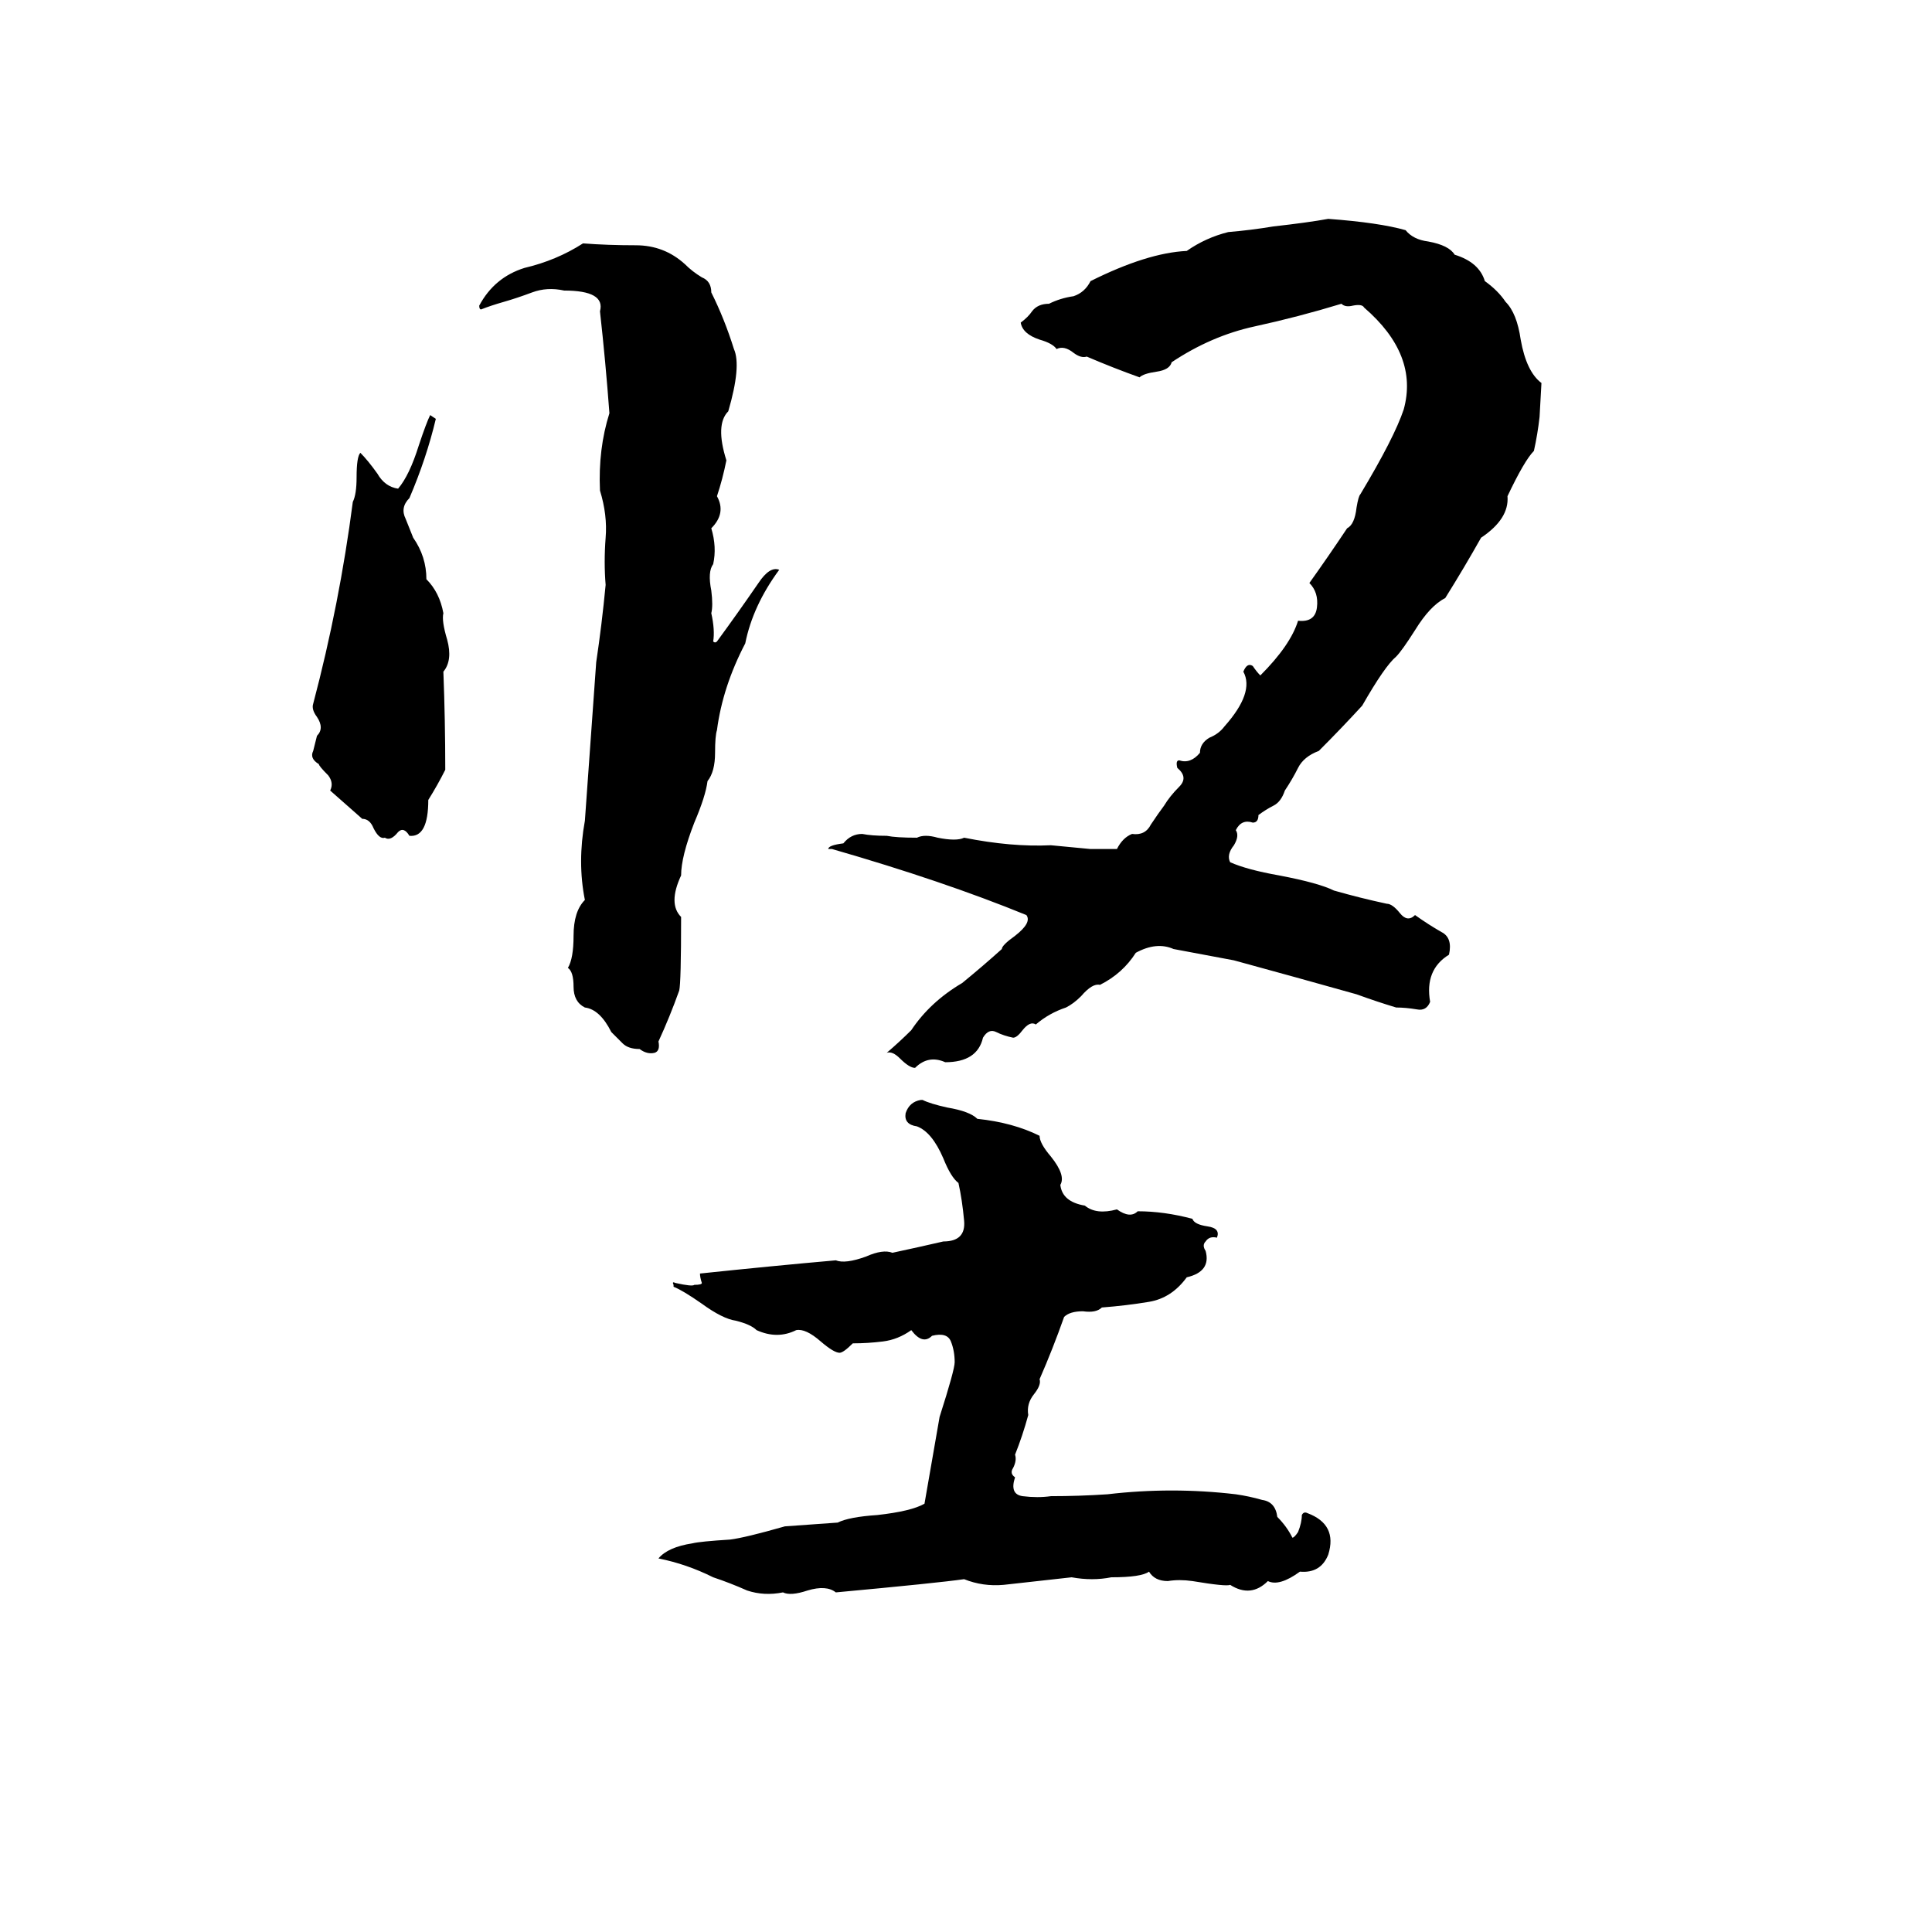 <svg xmlns="http://www.w3.org/2000/svg" viewBox="0 -800 1024 1024">
	<path fill="#000000" d="M704 -684Q731 -682 745 -678Q749 -673 757 -672Q768 -670 771 -665Q784 -661 787 -651Q794 -646 798 -640Q804 -634 806 -620Q809 -603 817 -597L816 -579Q815 -570 813 -561Q808 -556 799 -537Q800 -525 785 -515Q776 -499 766 -483Q758 -479 750 -466Q743 -455 740 -452Q734 -447 722 -426Q711 -414 699 -402Q691 -399 688 -393Q685 -387 681 -381Q679 -375 675 -373Q671 -371 667 -368Q667 -364 664 -364Q658 -366 655 -360Q657 -357 654 -352Q650 -347 652 -343Q661 -339 678 -336Q699 -332 707 -328Q721 -324 735 -321Q738 -321 742 -316Q746 -311 750 -315Q757 -310 764 -306Q770 -303 768 -294Q755 -286 758 -269Q756 -264 751 -265Q745 -266 740 -266Q730 -269 719 -273Q687 -282 654 -291Q638 -294 622 -297Q613 -301 602 -295Q595 -284 583 -278Q579 -279 573 -272Q569 -268 565 -266Q556 -263 549 -257Q546 -259 542 -254Q539 -250 537 -250Q532 -251 528 -253Q524 -255 521 -250Q518 -237 501 -237Q492 -241 485 -234Q482 -234 477 -239Q473 -243 470 -242Q477 -248 483 -254Q493 -269 510 -279Q521 -288 531 -297Q531 -299 538 -304Q547 -311 544 -315Q500 -333 441 -350Q440 -350 439 -350Q439 -352 447 -353Q451 -358 457 -358Q462 -357 470 -357Q475 -356 486 -356Q490 -358 497 -356Q507 -354 511 -356Q536 -351 557 -352Q568 -351 578 -350Q585 -350 592 -350Q595 -356 600 -358Q607 -357 610 -363Q614 -369 617 -373Q620 -378 625 -383Q630 -388 624 -393Q623 -397 625 -397Q631 -395 636 -401Q636 -406 641 -409Q646 -411 649 -415Q665 -433 659 -444Q661 -449 664 -447Q666 -444 668 -442Q684 -458 688 -471Q697 -470 698 -478Q699 -486 694 -491Q704 -505 714 -520Q718 -522 719 -531Q720 -537 721 -538Q739 -568 744 -583Q752 -612 723 -637Q722 -639 717 -638Q713 -637 711 -639Q688 -632 665 -627Q642 -622 621 -608Q620 -604 613 -603Q606 -602 604 -600Q590 -605 576 -611Q573 -610 569 -613Q564 -617 560 -615Q558 -618 551 -620Q542 -623 541 -629Q545 -632 547 -635Q550 -639 556 -639Q562 -642 569 -643Q575 -645 578 -651Q608 -666 629 -667Q639 -674 651 -677Q663 -678 675 -680Q693 -682 704 -684ZM309 -671Q322 -670 337 -670Q352 -670 363 -660Q367 -656 372 -653Q377 -651 377 -645Q384 -631 389 -615Q393 -606 386 -582Q379 -575 385 -556Q383 -546 380 -537Q385 -528 377 -520Q380 -510 378 -501Q375 -497 377 -487Q378 -479 377 -475Q379 -466 378 -460Q379 -459 380 -460Q391 -475 402 -491Q408 -500 413 -498Q399 -479 395 -459Q383 -436 380 -413Q379 -410 379 -401Q379 -391 375 -386Q374 -378 368 -364Q361 -346 361 -336Q354 -321 361 -314Q361 -279 360 -275Q355 -261 349 -248Q350 -243 347 -242Q343 -241 339 -244Q333 -244 330 -247Q327 -250 324 -253Q318 -265 310 -266Q304 -269 304 -277Q304 -285 301 -287Q304 -292 304 -304Q304 -317 310 -323Q306 -343 310 -365Q313 -407 316 -449Q319 -469 321 -490Q320 -502 321 -515Q322 -527 318 -540Q317 -562 323 -581Q321 -608 318 -635Q321 -646 299 -646Q290 -648 282 -645Q274 -642 267 -640Q260 -638 255 -636Q254 -636 254 -638Q262 -653 278 -658Q295 -662 309 -671ZM228 -580L231 -578Q226 -557 217 -536Q212 -531 215 -525Q217 -520 219 -515Q226 -505 226 -493Q233 -486 235 -475Q234 -471 237 -461Q240 -450 235 -444Q236 -418 236 -392Q232 -384 227 -376Q227 -356 217 -357Q214 -362 211 -359Q207 -354 204 -356Q201 -355 198 -361Q196 -366 192 -366Q184 -373 175 -381Q177 -385 174 -389Q169 -394 169 -395Q164 -398 166 -402Q167 -406 168 -410Q172 -414 168 -420Q165 -424 166 -427Q180 -480 187 -534Q189 -538 189 -547Q189 -558 191 -560Q195 -556 200 -549Q204 -542 211 -541Q217 -548 222 -564Q226 -576 228 -580ZM488 -217H489Q493 -215 502 -213Q514 -211 518 -207Q537 -205 551 -198Q551 -194 557 -187Q565 -177 562 -172Q563 -163 575 -161Q581 -156 592 -159Q599 -154 603 -158Q617 -158 632 -154Q633 -151 640 -150Q647 -149 645 -144Q641 -145 639 -142Q637 -140 639 -137Q642 -126 629 -123Q621 -112 609 -110Q597 -108 584 -107Q581 -104 574 -105Q567 -105 564 -102Q558 -85 551 -69Q552 -66 548 -61Q544 -56 545 -50Q542 -39 538 -29Q539 -26 537 -22Q535 -19 538 -17Q535 -8 542 -7Q550 -6 557 -7Q572 -7 587 -8Q621 -12 655 -8Q662 -7 669 -5Q676 -4 677 4Q682 9 685 15Q686 15 688 12Q690 7 690 3Q691 1 693 2Q709 8 704 24Q700 34 689 33Q678 41 672 38Q663 47 652 40Q650 41 632 38Q625 37 619 38Q612 38 609 33Q605 36 589 36Q579 38 568 36Q550 38 532 40Q521 41 511 37Q497 39 443 44Q438 40 428 43Q419 46 415 44Q405 46 396 43Q387 39 378 36Q364 29 349 26Q354 20 367 18Q371 17 387 16Q395 15 416 9Q430 8 444 7Q450 4 465 3Q483 1 490 -3Q494 -26 498 -49Q506 -74 506 -78Q506 -84 504 -89Q502 -94 494 -92Q489 -87 483 -95Q476 -90 468 -89Q460 -88 452 -88Q447 -83 445 -83Q442 -83 435 -89Q427 -96 422 -95Q412 -90 401 -95Q398 -98 390 -100Q383 -101 372 -109Q362 -116 357 -118V-119Q356 -121 358 -120Q367 -118 368 -119Q372 -119 372 -120Q371 -123 371 -125Q409 -129 443 -132Q448 -130 459 -134Q468 -138 473 -136Q487 -139 500 -142Q512 -142 511 -153Q510 -164 508 -173Q504 -176 500 -186Q494 -200 486 -203Q479 -204 480 -210Q482 -216 488 -217Z"/>
</svg>